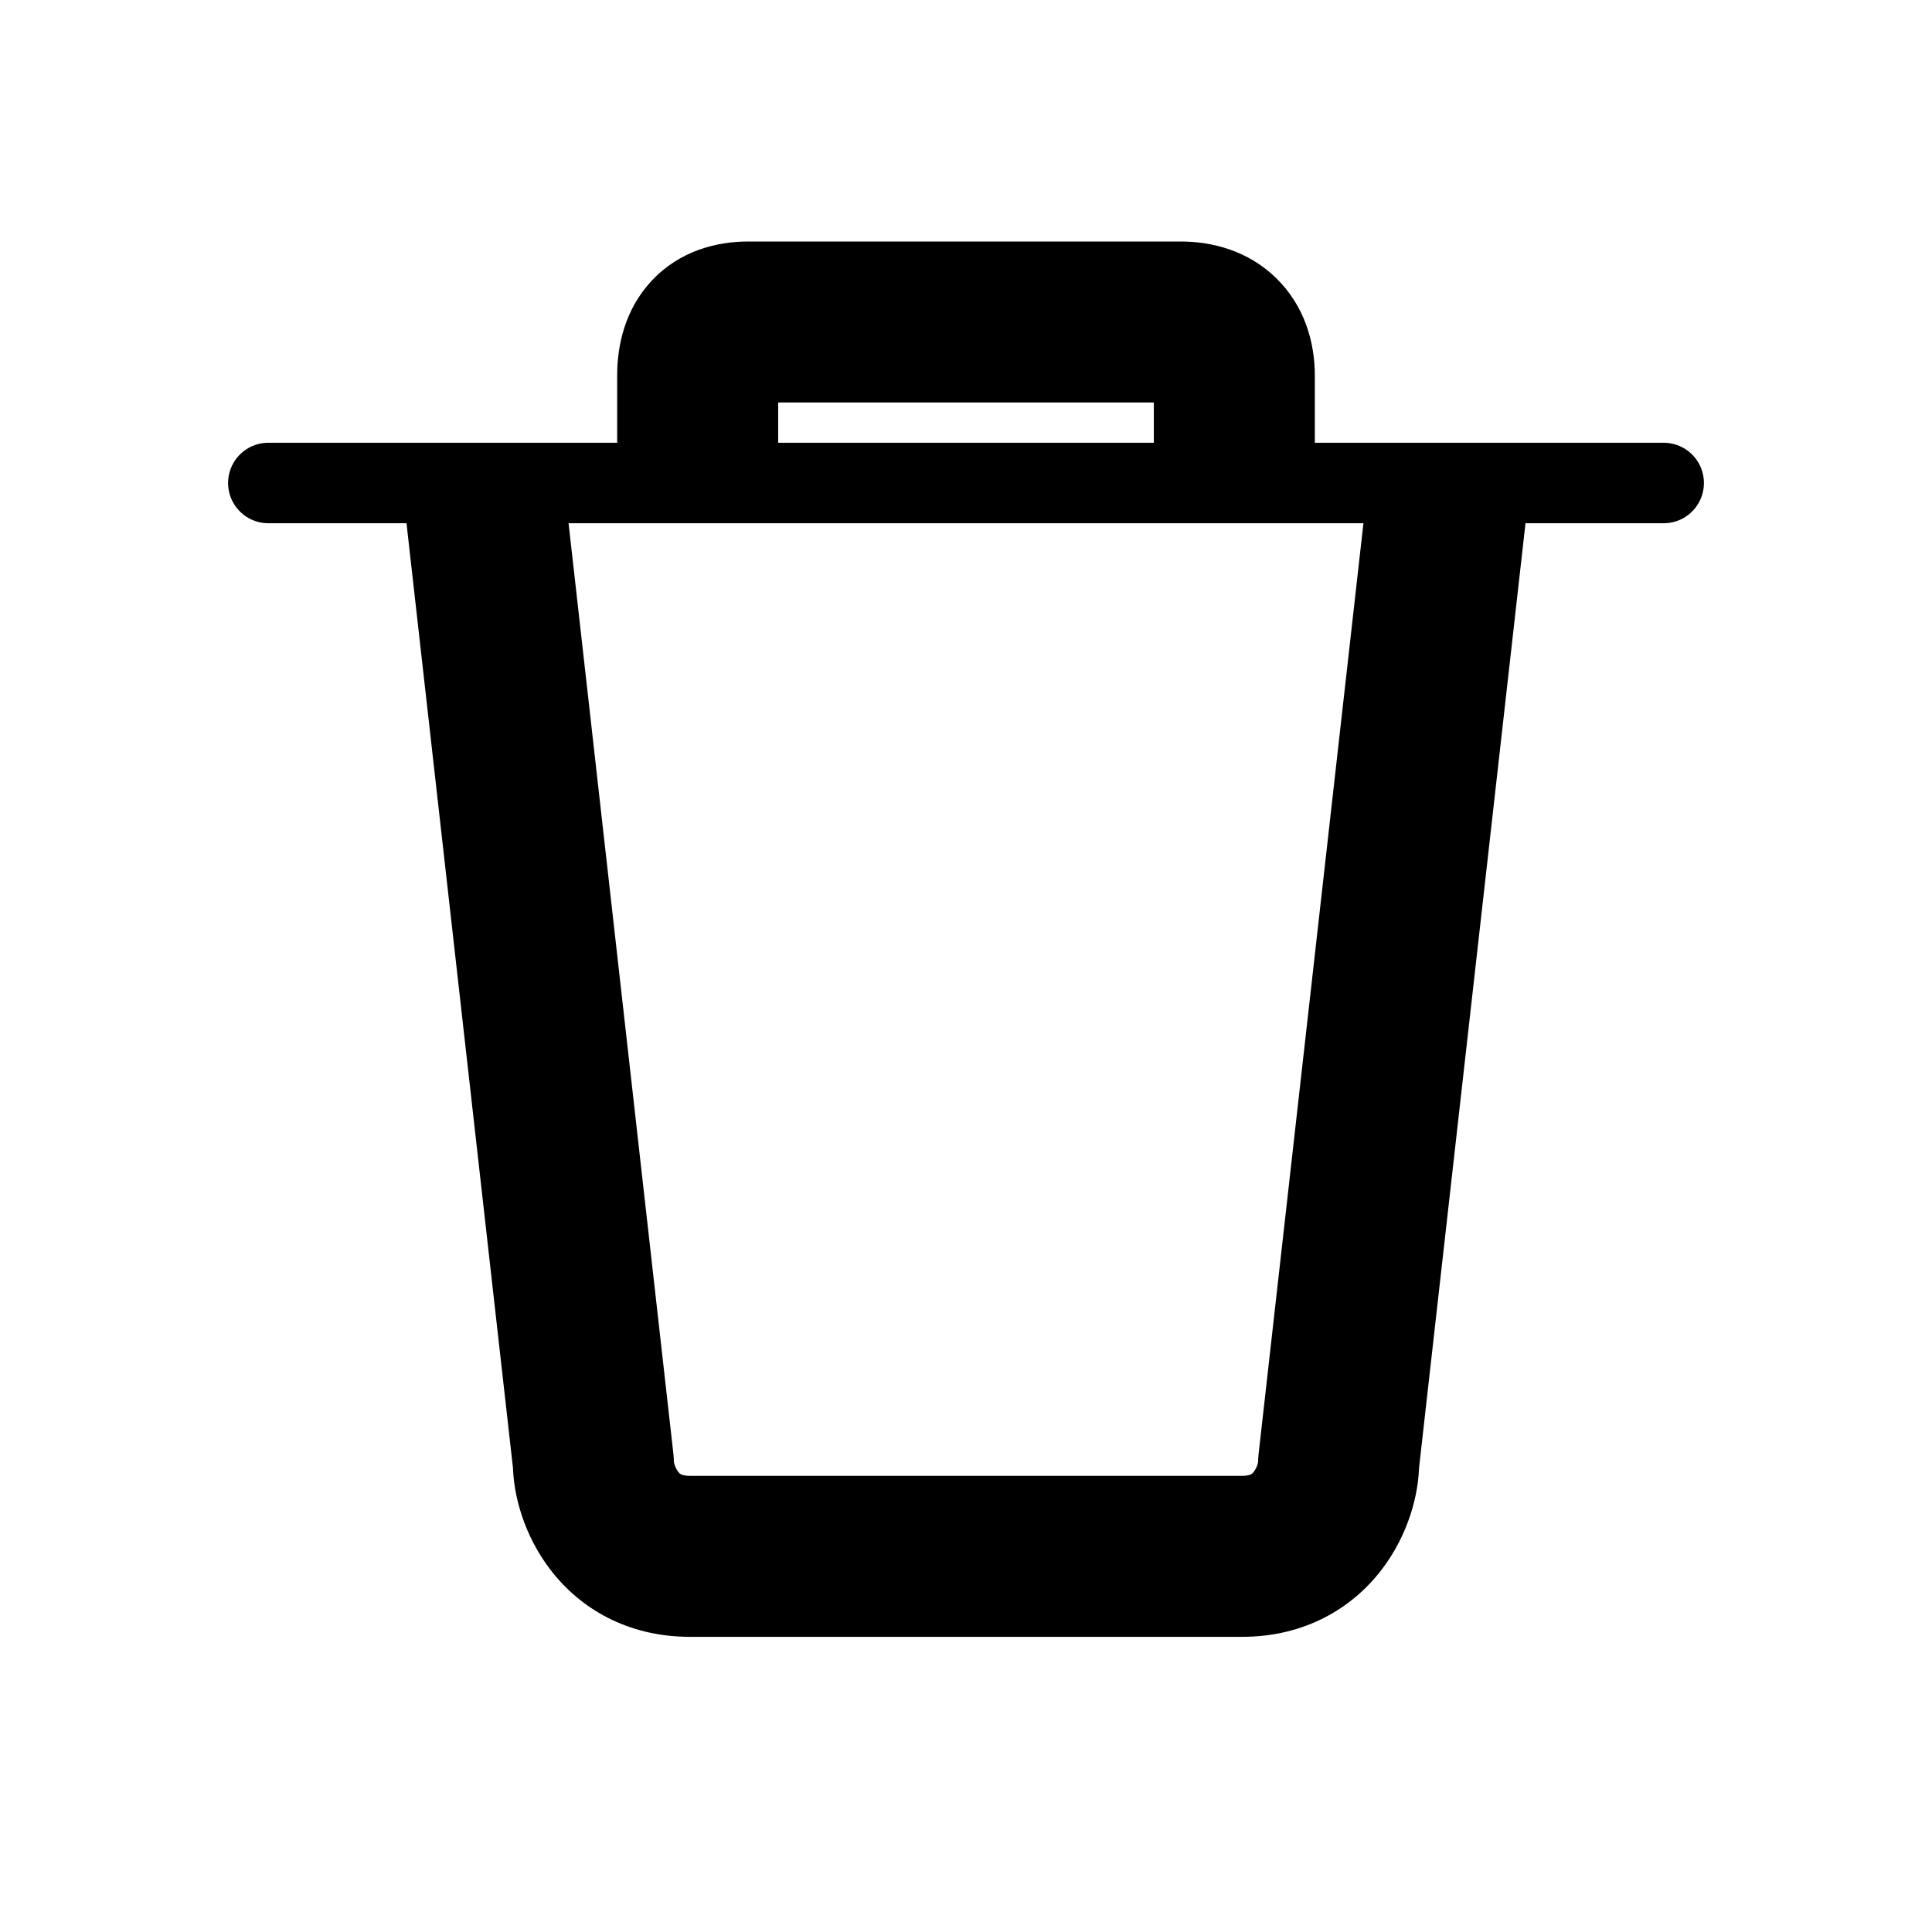 <svg width="36" height="36" viewBox="0 0 36 36" fill="currentColor" stroke="currentColor" xmlns="http://www.w3.org/2000/svg">
  <mask id="path-1-outside-1" maskUnits="userSpaceOnUse" x="7" y="8" width="22" height="23" fill="black">
    <rect fill="white" stroke="none" x="7" y="8" width="22" height="23"/>
    <path fill-rule="evenodd" clip-rule="evenodd" stroke="none"
          d="M27 9L24.943 27.261C24.943 27.828 24.493 29 23.143 29H12.857C11.507 29 11.057 27.828 11.057 27.261L9 9"/>
  </mask>
  <path
    d="M24.943 27.261L23.452 27.093C23.446 27.149 23.443 27.205 23.443 27.261H24.943ZM11.057 27.261H12.557C12.557 27.205 12.554 27.149 12.548 27.093L11.057 27.261ZM25.509 8.832L23.452 27.093L26.433 27.429L28.491 9.168L25.509 8.832ZM23.443 27.261C23.443 27.221 23.448 27.24 23.429 27.297C23.412 27.348 23.387 27.393 23.362 27.426C23.34 27.454 23.323 27.466 23.31 27.473C23.301 27.477 23.256 27.5 23.143 27.5V30.5C24.319 30.5 25.194 29.962 25.736 29.26C26.229 28.622 26.443 27.862 26.443 27.261H23.443ZM23.143 27.5H12.857V30.5H23.143V27.5ZM12.857 27.5C12.744 27.5 12.699 27.477 12.69 27.473C12.677 27.466 12.66 27.454 12.638 27.426C12.613 27.393 12.588 27.348 12.571 27.297C12.552 27.24 12.557 27.221 12.557 27.261H9.557C9.557 27.862 9.771 28.622 10.264 29.26C10.806 29.962 11.681 30.5 12.857 30.5V27.5ZM12.548 27.093L10.491 8.832L7.509 9.168L9.567 27.429L12.548 27.093Z"
    stroke="none" mask="url(#path-1-outside-1)"/>
  <mask id="path-3-outside-2" maskUnits="userSpaceOnUse" x="11" y="4" width="14" height="5" fill="black">
    <rect fill="white" stroke="none" x="11" y="4" width="14" height="5"/>
    <path fill-rule="evenodd" clip-rule="evenodd" stroke="none"
          d="M13 9V7C13 6.348 13.325 6 13.942 6H22C22.617 6 23 6.348 23 7V9"/>
  </mask>
  <path
    d="M14.5 9V7H11.5V9H14.5ZM14.5 7C14.5 6.904 14.524 7.079 14.333 7.283C14.127 7.502 13.912 7.5 13.942 7.5V4.5C13.354 4.5 12.669 4.672 12.146 5.228C11.639 5.769 11.5 6.444 11.5 7H14.5ZM13.942 7.5H22V4.5H13.942V7.5ZM22 7.5C22.033 7.5 21.865 7.506 21.684 7.33C21.497 7.147 21.5 6.968 21.5 7H24.5C24.5 6.38 24.311 5.701 23.779 5.182C23.253 4.668 22.584 4.5 22 4.5V7.5ZM21.5 7V9H24.5V7H21.5Z"
    stroke="none" mask="url(#path-3-outside-2)"/>
  <path d="M5 9H31" fill="none" stroke-width="1.5" stroke-linecap="round" stroke-linejoin="round"/>
</svg>
